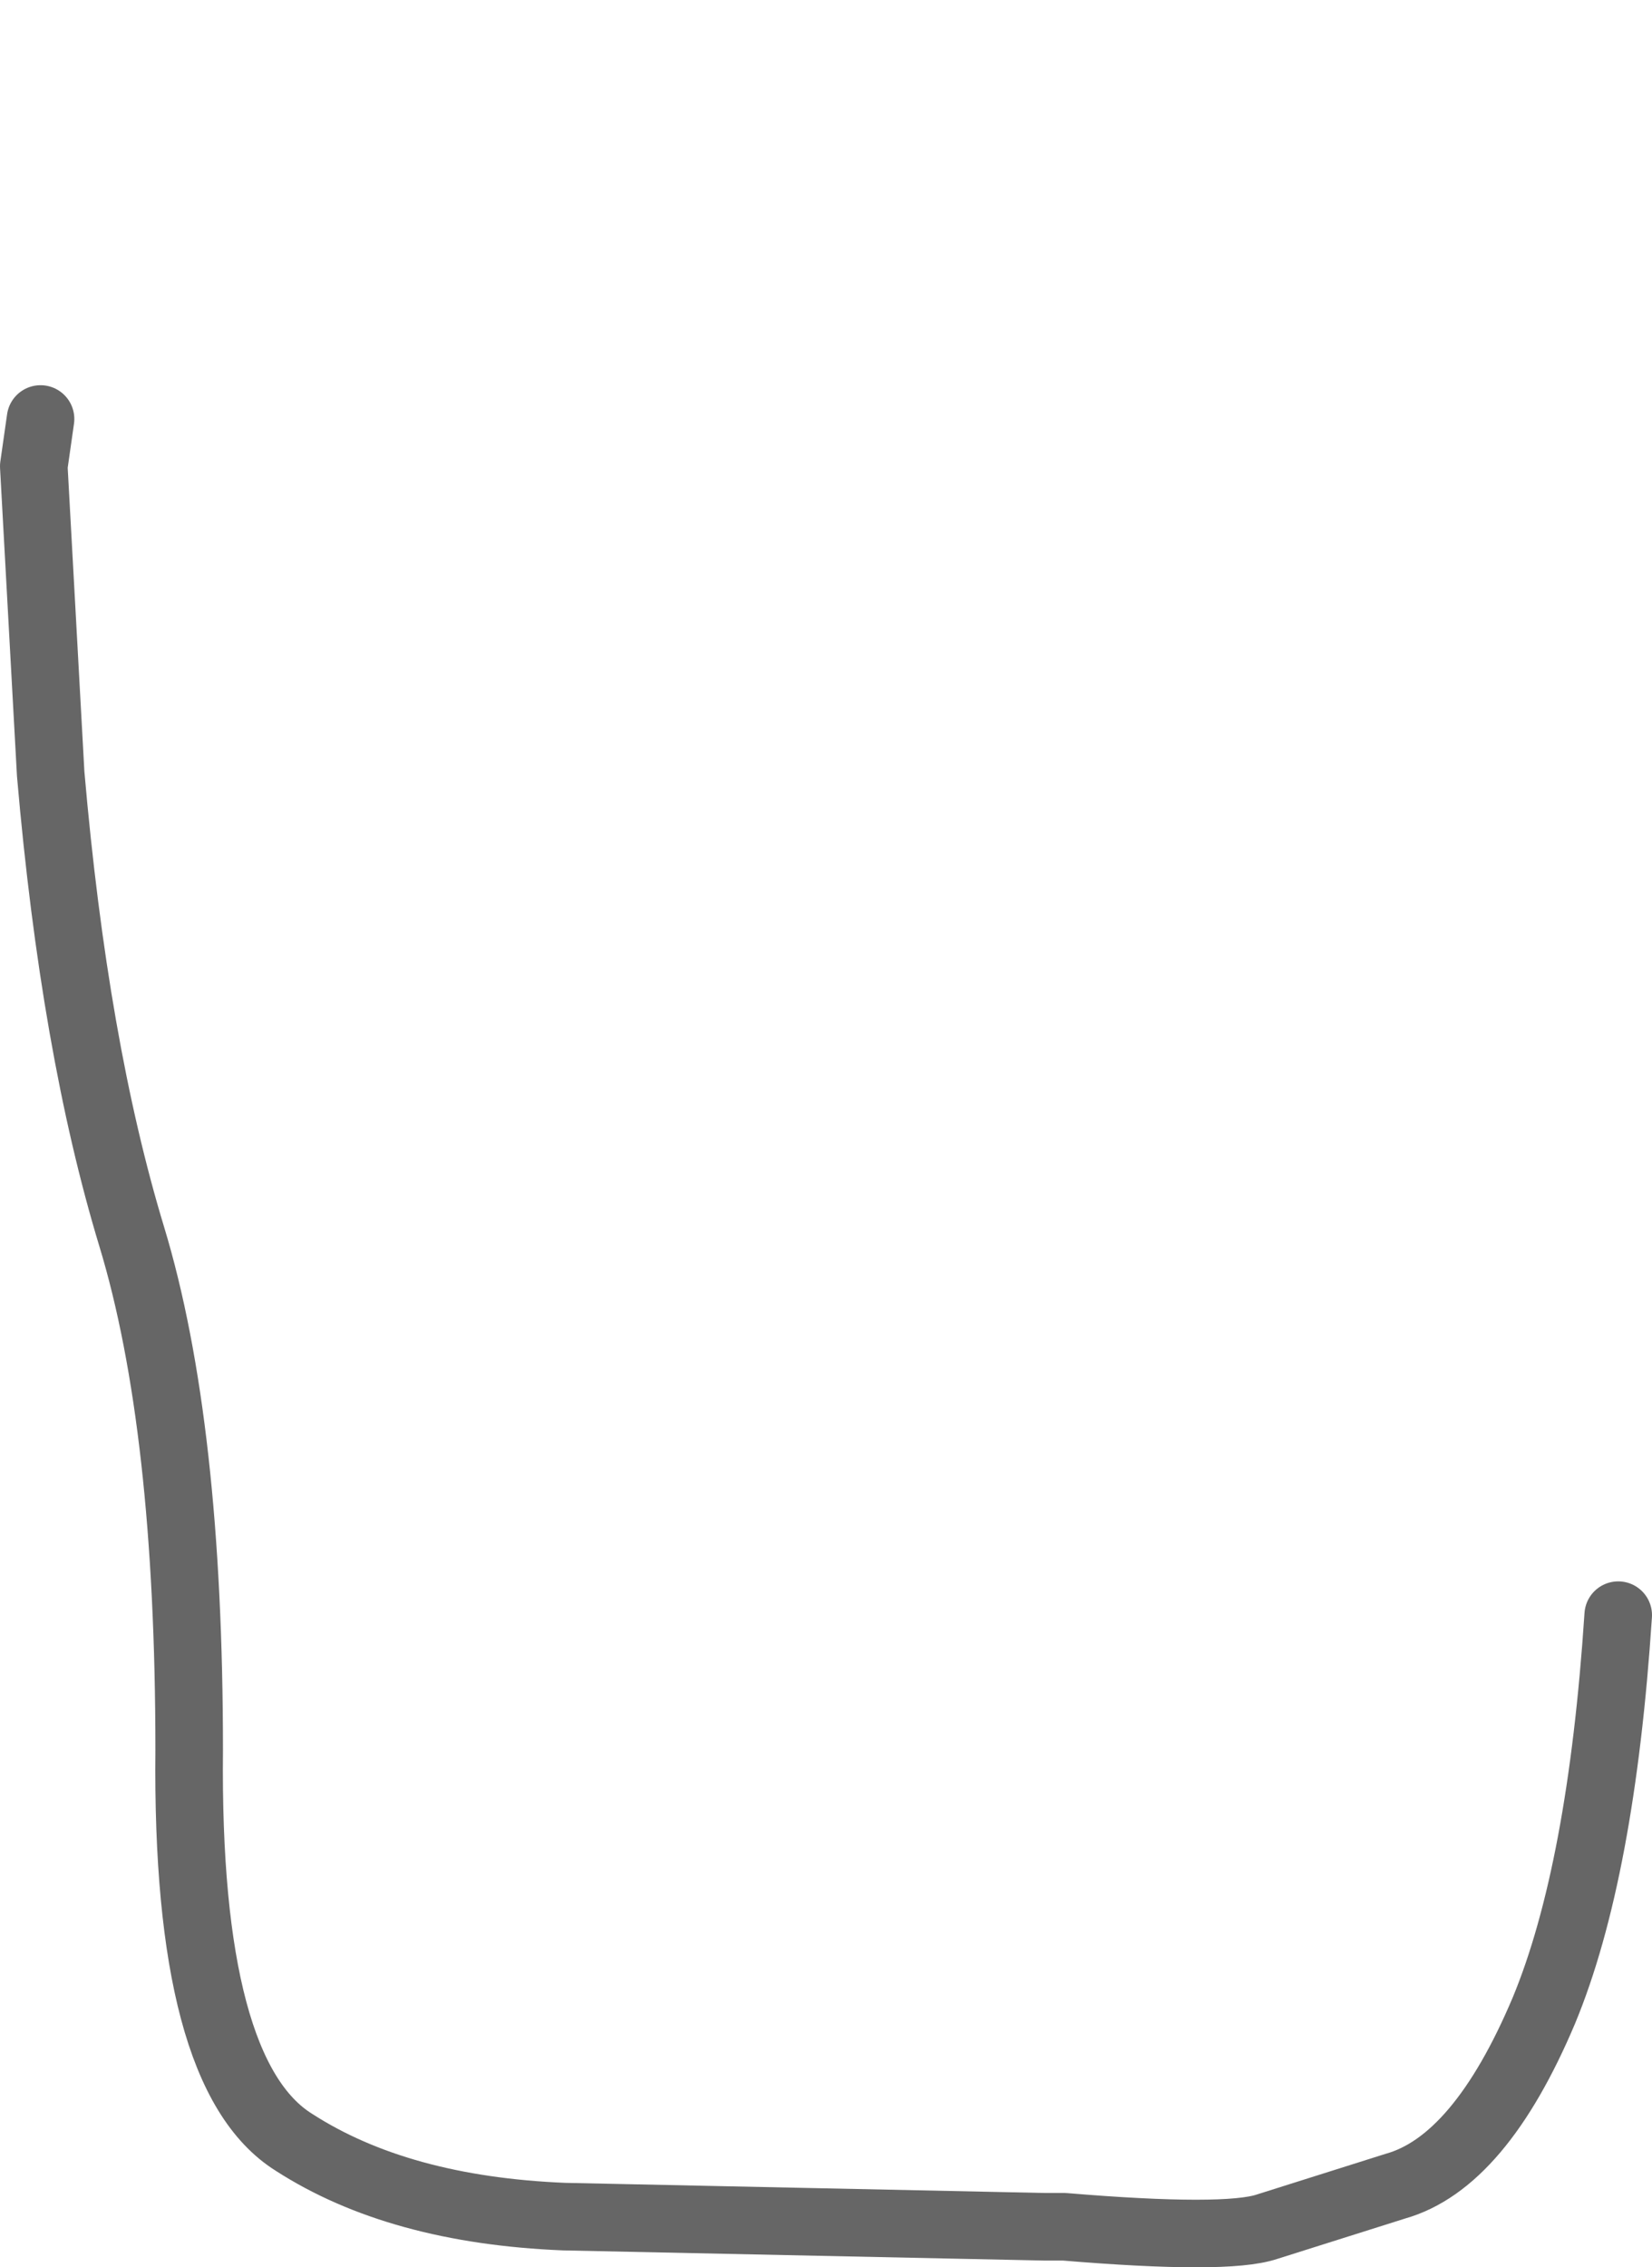 <?xml version="1.0" encoding="UTF-8" standalone="no"?>
<svg xmlns:xlink="http://www.w3.org/1999/xlink" height="33.55px" width="24.45px" xmlns="http://www.w3.org/2000/svg">
  <g transform="matrix(1.0, 0.0, 0.0, 1.0, 16.0, 14.2)">
    <path d="M-15.4 -8.0 L-14.9 -9.3 Q-3.8 -19.05 7.35 -9.3 8.55 0.8 7.95 9.7 7.7 13.5 6.85 15.55 5.9 17.8 4.65 18.15 L2.75 18.75 Q2.15 18.95 -0.25 18.75 L-0.3 18.75 -0.55 18.75 -7.65 18.6 Q-10.1 18.5 -11.65 17.5 -13.25 16.5 -13.2 11.7 -13.2 6.9 -14.05 4.1 -14.9 1.3 -15.25 -2.75 L-15.5 -7.3 -15.4 -8.0" fill="#ffffff" fill-opacity="0.0" fill-rule="evenodd" stroke="none"/>
    <path d="M-15.4 -8.0 L-15.5 -7.3 -15.25 -2.75 Q-14.9 1.3 -14.05 4.1 -13.2 6.9 -13.2 11.7 -13.25 16.5 -11.65 17.5 -10.1 18.5 -7.65 18.6 L-0.55 18.75 -0.3 18.75 -0.25 18.75 Q2.15 18.95 2.75 18.75 L4.65 18.15 Q5.9 17.8 6.85 15.55 7.7 13.5 7.95 9.7" fill="none" stroke="#000000" stroke-linecap="round" stroke-linejoin="round" stroke-opacity="0.6" stroke-width="1.0"/>
  </g>
</svg>
